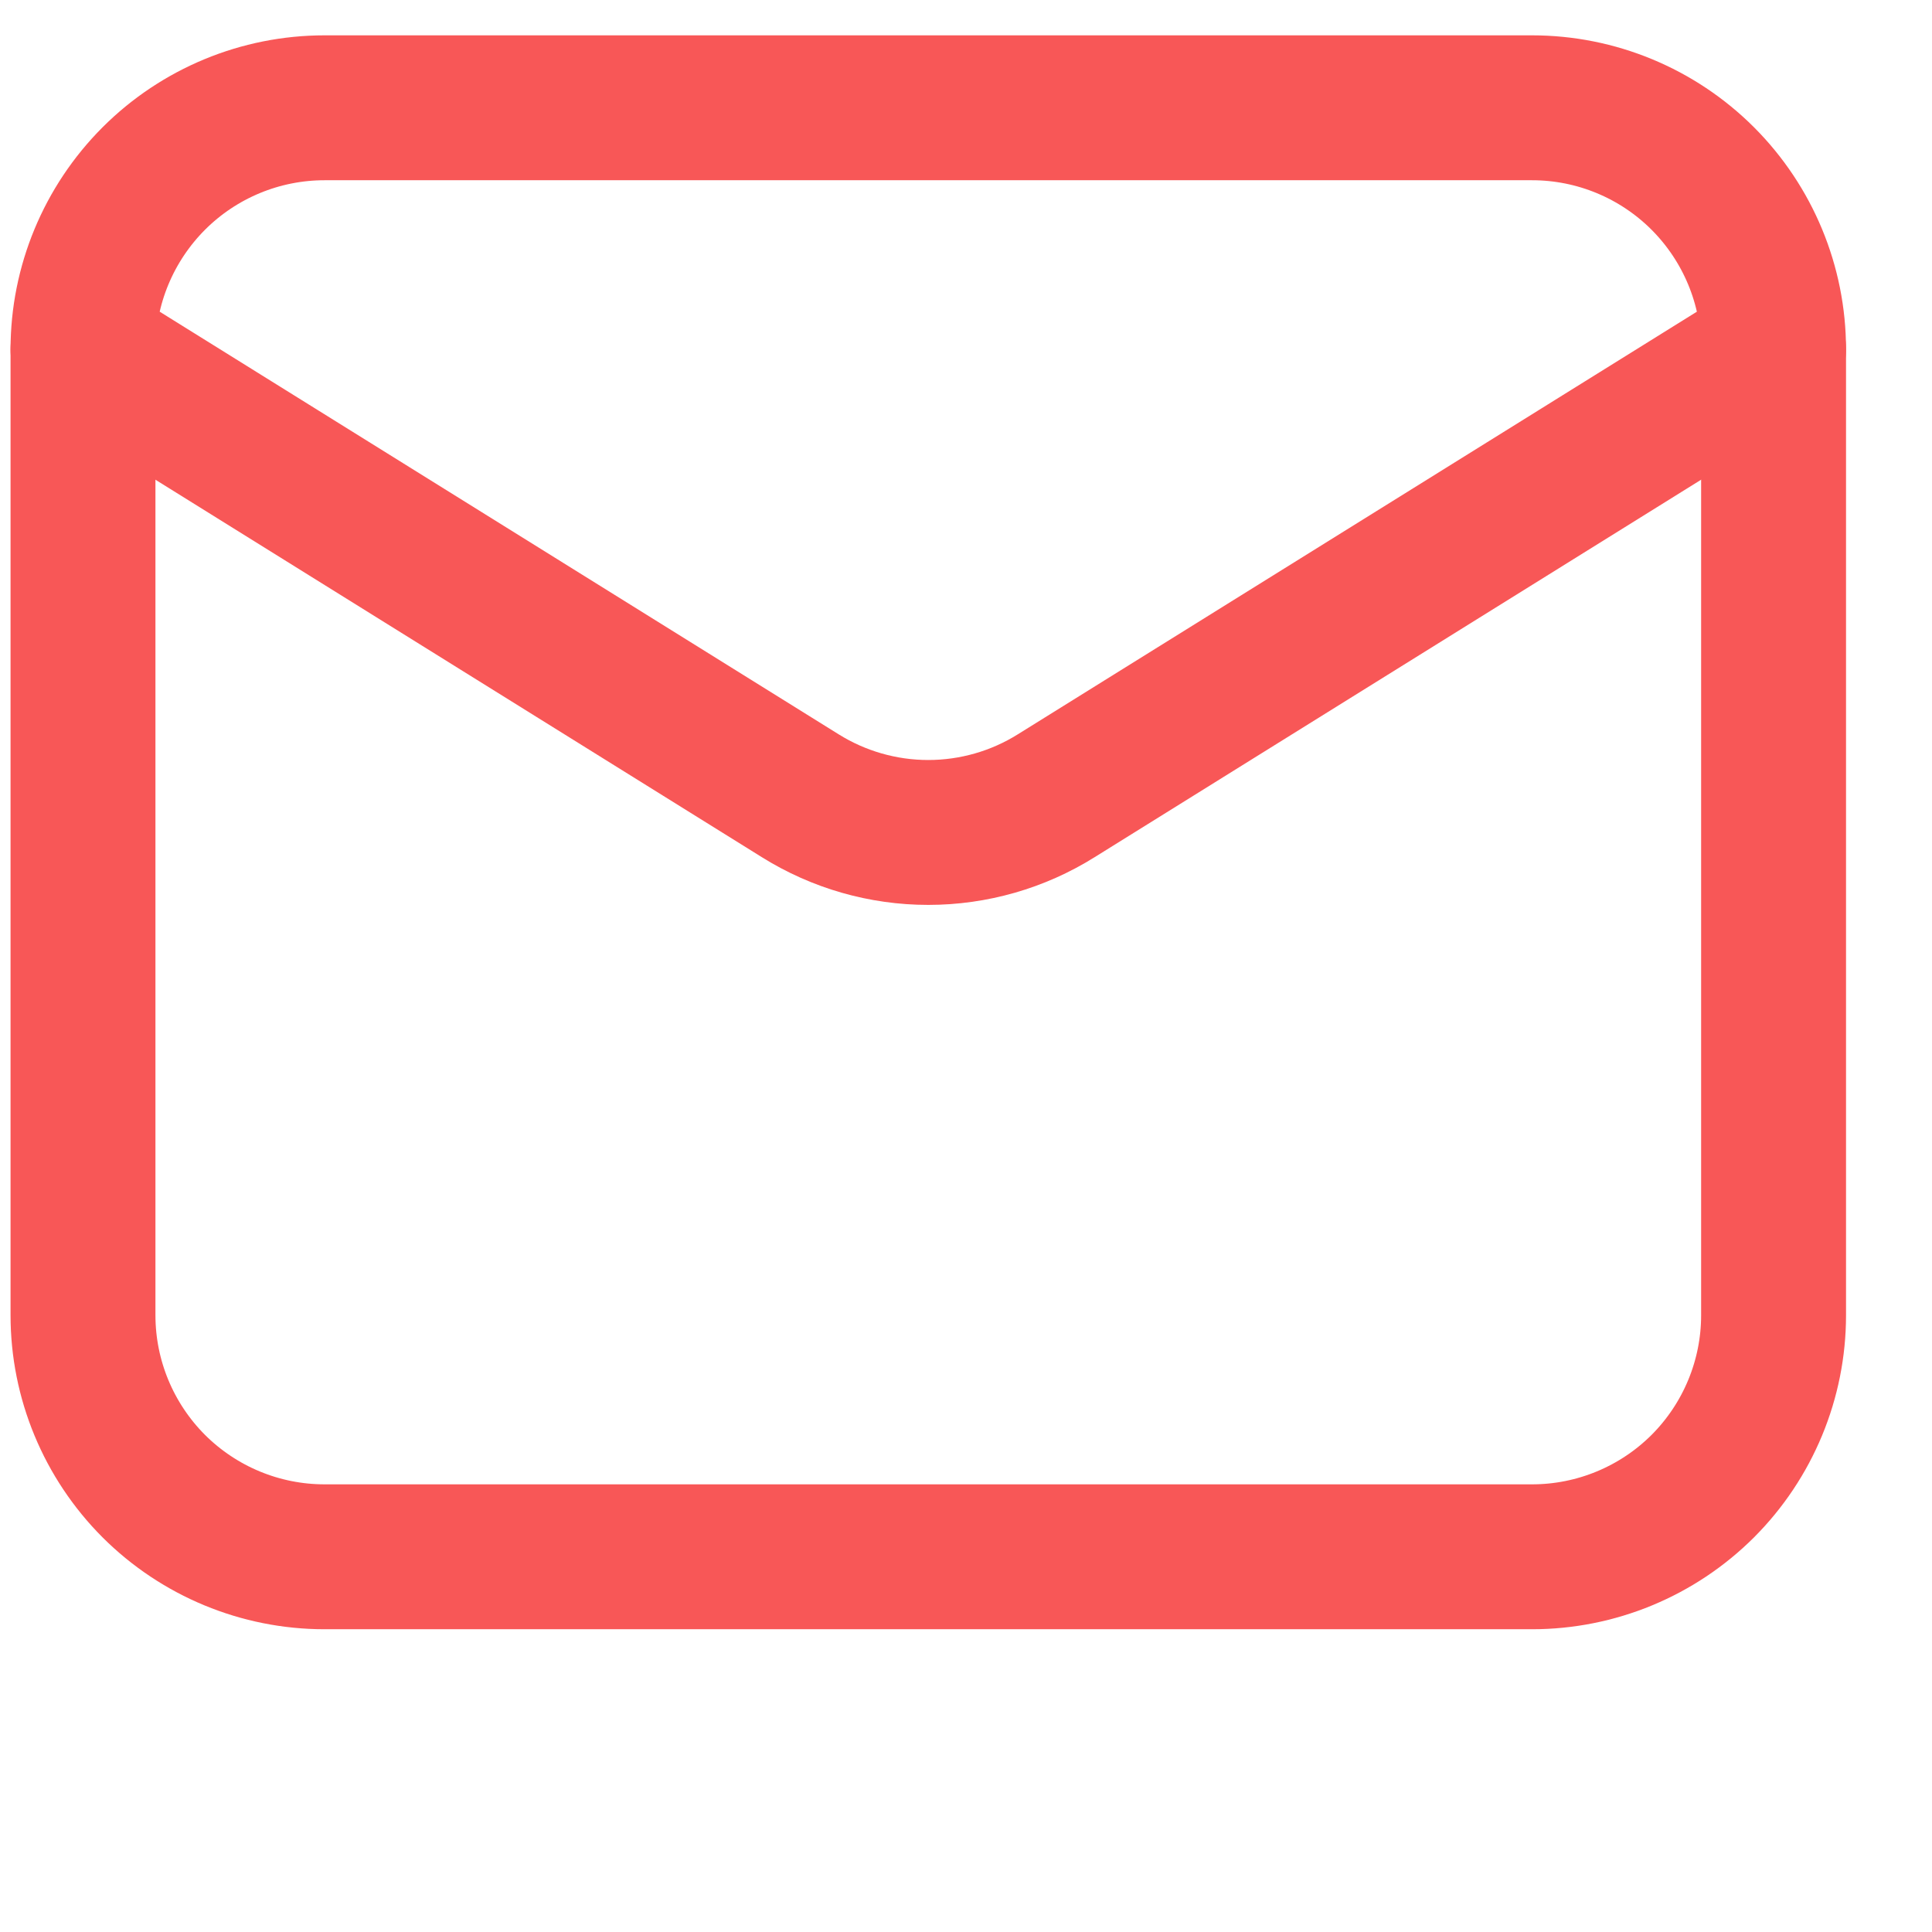 <svg width="24" height="24" viewBox="0 0 24 24" fill="none" xmlns="http://www.w3.org/2000/svg">
<path d="M22.032 4.339V16.339C22.032 17.135 21.715 17.898 21.153 18.461C20.59 19.023 19.827 19.339 19.032 19.339H4.031C3.236 19.339 2.473 19.023 1.91 18.461C1.348 17.898 1.031 17.135 1.031 16.339V4.339" stroke="#F85757" stroke-width="1.8" stroke-linecap="round" stroke-linejoin="round"/>
<path d="M22.032 4.339C22.032 3.544 21.715 2.781 21.153 2.218C20.59 1.655 19.827 1.339 19.032 1.339H4.031C3.236 1.339 2.473 1.655 1.91 2.218C1.348 2.781 1.031 3.544 1.031 4.339L9.941 9.885C10.418 10.183 10.969 10.341 11.531 10.341C12.094 10.341 12.645 10.183 13.121 9.885L22.032 4.339Z" stroke="#F85757" stroke-width="1.8" stroke-linecap="round" stroke-linejoin="round"/>
</svg>

